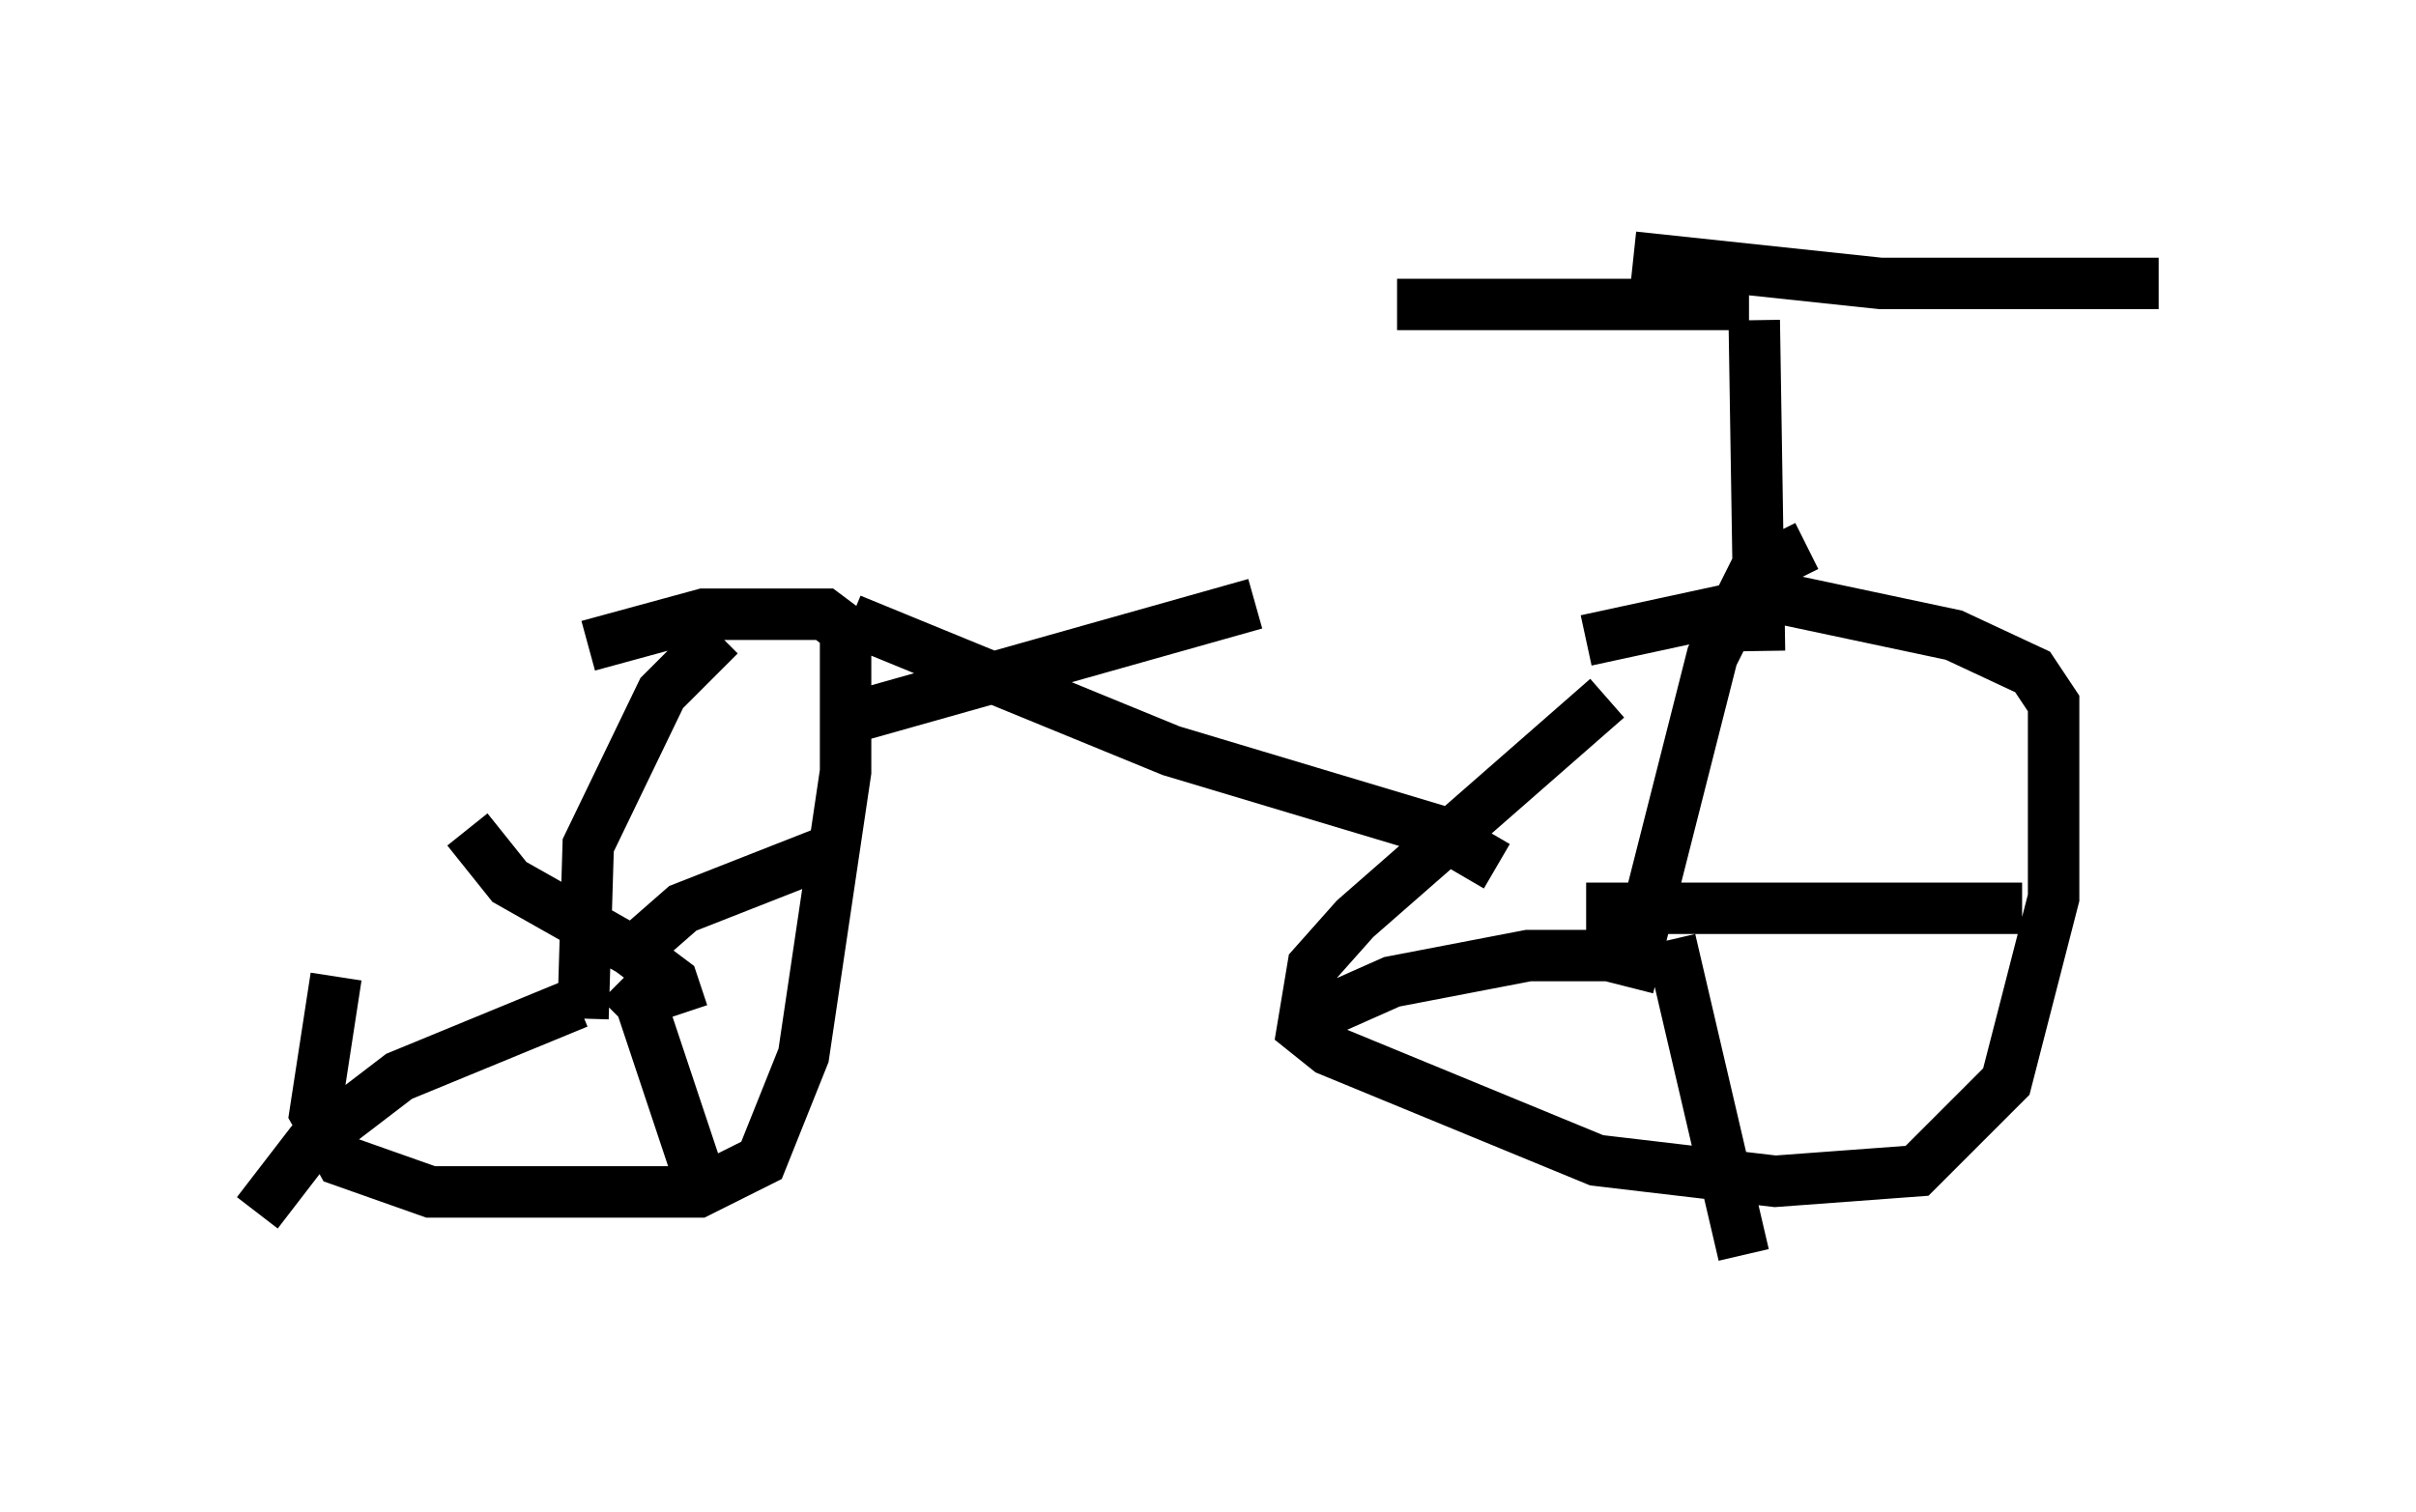 <?xml version="1.0" encoding="utf-8" ?>
<svg baseProfile="full" height="29.396" version="1.1" width="46.955" xmlns="http://www.w3.org/2000/svg" xmlns:ev="http://www.w3.org/2001/xml-events" xmlns:xlink="http://www.w3.org/1999/xlink"><defs /><rect fill="white" height="29.396" width="46.955" x="0" y="0" /><path d="M9.39, 13.575 m-2.858, 5.41 l-0.408, 2.654 0.51, 0.919 l1.735, 0.613 5.206, 0.0 l1.225, -0.613 0.817, -2.042 l0.817, -5.513 0.0, -2.756 l-0.408, -0.306 -2.348, 0.0 l-2.246, 0.613 m0.204, 7.554 l0.0, 0.0 m-0.306, -0.306 l0.102, -3.369 1.429, -2.96 l1.123, -1.123 m-1.531, 6.023 l0.817, -0.715 2.858, -1.123 m-4.083, 2.552 l0.408, 0.408 1.123, 3.369 m-2.348, -3.369 l-3.471, 1.429 -1.735, 1.327 l-1.021, 1.327 m8.269, -3.879 l-0.204, -0.613 -0.817, -0.613 l-2.348, -1.327 -0.817, -1.021 m22.152, -2.552 l-4.9, 4.288 -0.817, 0.919 l-0.204, 1.225 0.51, 0.408 l5.206, 2.144 3.471, 0.408 l2.756, -0.204 1.735, -1.735 l0.919, -3.573 0.0, -3.777 l-0.408, -0.613 -1.531, -0.715 l-3.369, -0.715 -3.777, 0.817 m0.817, 6.738 l1.633, -6.431 0.817, -1.633 l1.021, -0.51 m-4.288, 7.044 l8.473, 0.0 m-6.84, 0.613 l1.429, 6.125 m-2.45, -5.819 l-1.735, 0.0 -2.654, 0.51 l-1.838, 0.817 m3.879, -3.063 l-1.225, -0.715 -5.104, -1.531 l-6.227, -2.552 m-0.102, 1.94 l7.963, -2.246 m9.8, 0.919 l-0.102, -6.431 m-0.102, -0.306 l-6.84, 0.0 m4.594, -0.919 l4.798, 0.51 5.41, 0.0 " fill="none" stroke="black" stroke-width="1" /></svg>